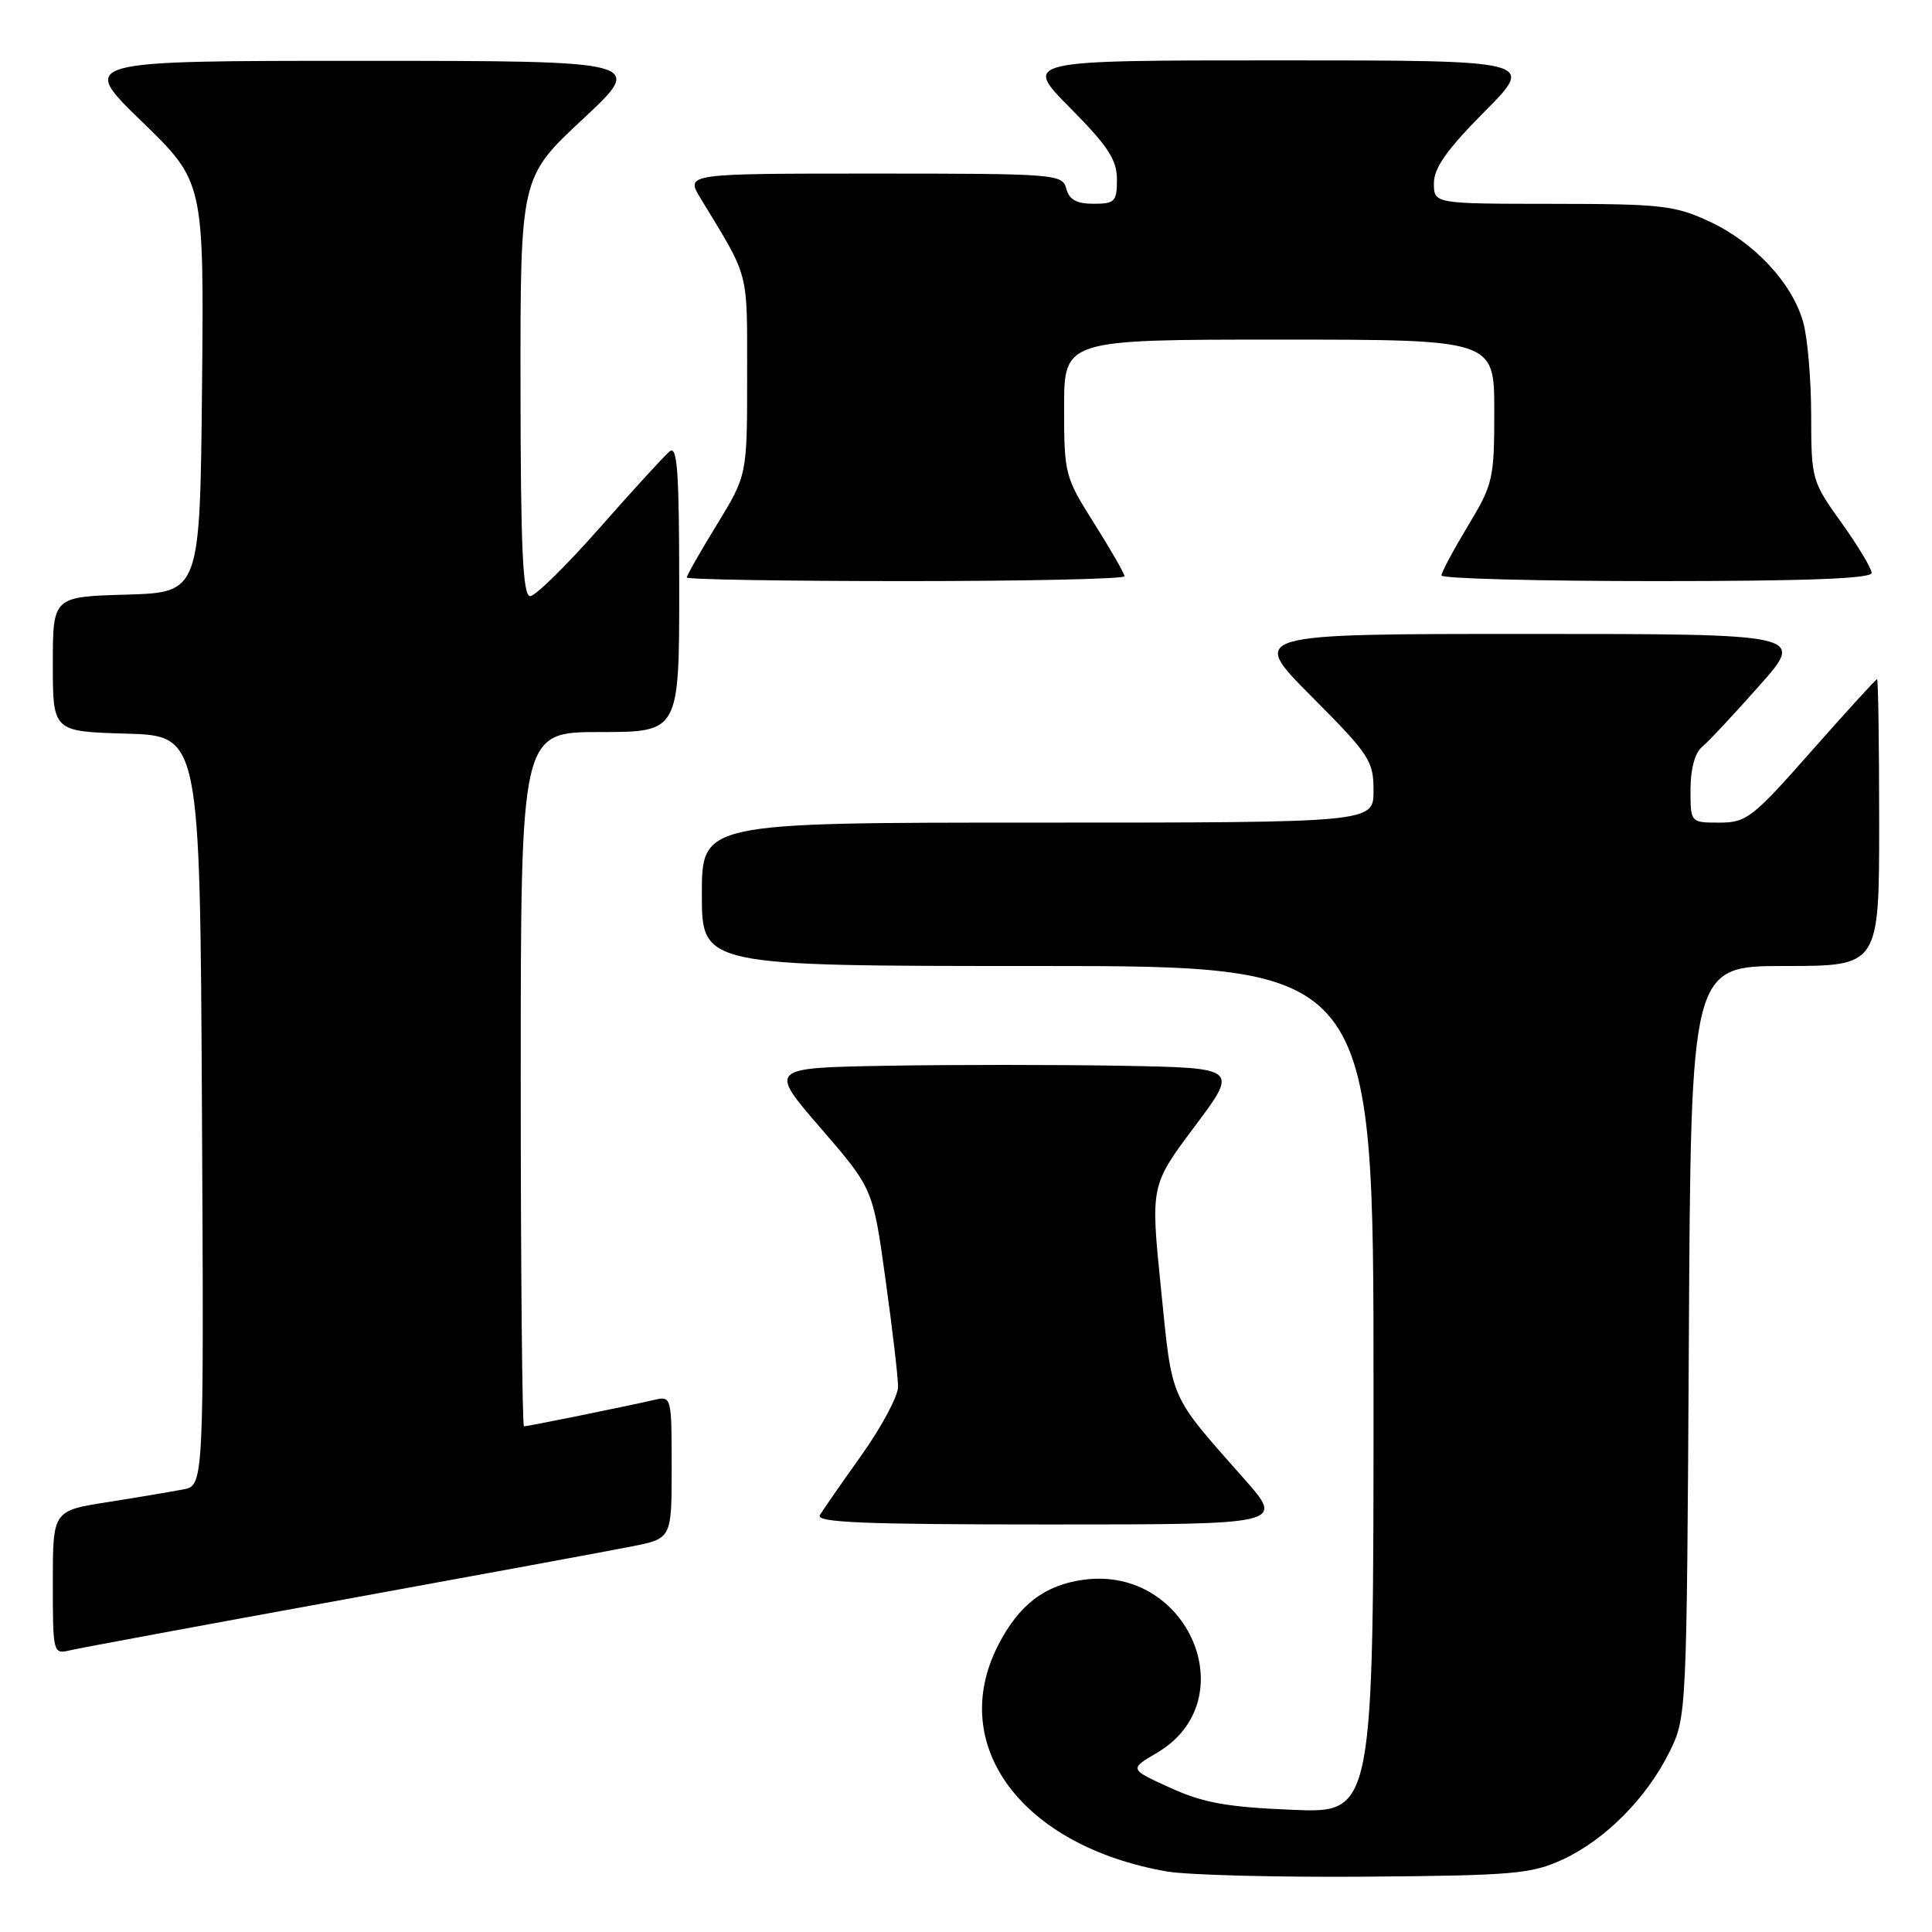 <?xml version="1.0" encoding="UTF-8" standalone="no"?>
<!DOCTYPE svg PUBLIC "-//W3C//DTD SVG 1.1//EN" "http://www.w3.org/Graphics/SVG/1.1/DTD/svg11.dtd" >
<svg xmlns="http://www.w3.org/2000/svg" xmlns:xlink="http://www.w3.org/1999/xlink" version="1.1" viewBox="0 0 256 256">
 <g >
 <path fill="currentColor"
d=" M 207.07 246.39 C 212.71 243.78 218.21 238.23 221.22 232.13 C 223.49 227.52 223.50 227.24 223.78 177.75 C 224.05 128.00 224.05 128.00 236.53 128.00 C 249.00 128.00 249.00 128.00 249.00 109.00 C 249.00 98.55 248.87 90.00 248.72 90.00 C 248.56 90.00 244.66 94.28 240.05 99.50 C 232.21 108.39 231.42 109.00 227.83 109.00 C 224.00 109.00 224.00 109.00 224.00 104.62 C 224.00 101.92 224.58 99.76 225.52 98.98 C 226.36 98.29 229.78 94.63 233.12 90.86 C 239.21 84.00 239.21 84.00 202.38 84.00 C 165.54 84.00 165.54 84.00 173.77 92.27 C 181.48 100.01 182.00 100.81 182.00 104.77 C 182.00 109.00 182.00 109.00 137.50 109.00 C 93.00 109.00 93.00 109.00 93.00 118.50 C 93.00 128.00 93.00 128.00 137.50 128.00 C 182.00 128.00 182.00 128.00 182.00 184.13 C 182.00 240.26 182.00 240.26 171.25 239.81 C 162.59 239.45 159.44 238.89 155.06 236.89 C 149.62 234.42 149.62 234.42 153.33 232.24 C 165.06 225.31 157.50 207.46 143.62 209.32 C 138.42 210.02 135.00 212.64 132.25 218.02 C 125.47 231.29 135.43 244.63 154.62 247.98 C 157.31 248.45 169.18 248.76 181.00 248.67 C 200.57 248.51 202.91 248.31 207.07 246.39 Z  M 45.00 212.05 C 63.43 208.69 80.86 205.48 83.75 204.90 C 89.00 203.86 89.00 203.86 89.00 194.41 C 89.00 185.12 88.96 184.97 86.75 185.48 C 83.31 186.28 69.93 189.00 69.43 189.00 C 69.20 189.00 69.00 168.30 69.00 143.00 C 69.00 97.00 69.00 97.00 79.50 97.00 C 90.00 97.00 90.00 97.00 90.00 77.88 C 90.00 62.43 89.75 58.96 88.72 59.82 C 88.01 60.41 83.85 64.96 79.47 69.93 C 75.08 74.91 70.94 78.99 70.25 78.99 C 69.28 79.00 68.99 72.77 68.97 51.25 C 68.95 23.50 68.95 23.50 77.22 15.79 C 85.50 8.07 85.50 8.07 48.00 8.06 C 10.50 8.06 10.50 8.06 18.77 16.08 C 27.03 24.09 27.03 24.09 26.77 51.30 C 26.50 78.50 26.50 78.50 16.75 78.79 C 7.00 79.07 7.00 79.07 7.00 88.00 C 7.00 96.93 7.00 96.93 16.75 97.21 C 26.50 97.50 26.50 97.50 26.76 147.17 C 27.02 196.84 27.02 196.84 24.26 197.36 C 22.74 197.65 18.24 198.41 14.25 199.04 C 7.00 200.18 7.00 200.18 7.00 209.70 C 7.00 219.06 7.04 219.21 9.25 218.68 C 10.49 218.39 26.57 215.40 45.00 212.05 Z  M 164.85 195.95 C 154.82 184.59 155.36 185.83 153.84 170.79 C 152.45 157.08 152.45 157.08 158.28 149.29 C 164.12 141.50 164.12 141.50 148.56 141.22 C 140.00 141.07 125.99 141.07 117.42 141.22 C 101.84 141.50 101.84 141.50 108.76 149.50 C 115.67 157.50 115.67 157.50 117.33 169.50 C 118.25 176.10 119.00 182.51 119.00 183.75 C 119.00 184.98 116.84 189.03 114.20 192.75 C 111.56 196.46 109.06 200.06 108.64 200.75 C 108.04 201.74 114.38 202.00 139.04 202.00 C 170.20 202.00 170.20 202.00 164.85 195.95 Z  M 149.00 76.36 C 149.00 76.00 147.20 72.87 145.00 69.38 C 141.10 63.20 141.00 62.83 141.00 54.02 C 141.00 45.00 141.00 45.00 169.50 45.00 C 198.00 45.00 198.00 45.00 198.00 54.45 C 198.00 63.48 197.84 64.16 194.50 69.70 C 192.58 72.89 191.00 75.84 191.00 76.25 C 191.00 76.66 203.82 77.00 219.50 77.00 C 239.19 77.00 248.00 76.67 248.00 75.92 C 248.00 75.33 246.20 72.33 244.00 69.26 C 240.08 63.79 240.00 63.50 239.99 55.09 C 239.99 50.36 239.52 44.80 238.94 42.72 C 237.50 37.53 232.48 32.13 226.51 29.35 C 221.93 27.22 220.14 27.02 205.75 27.01 C 190.00 27.00 190.00 27.00 190.00 24.28 C 190.00 22.25 191.73 19.81 196.72 14.78 C 203.45 8.00 203.45 8.00 169.50 8.00 C 135.56 8.00 135.56 8.00 141.78 14.28 C 146.82 19.37 148.00 21.16 148.00 23.78 C 148.00 26.71 147.72 27.00 144.91 27.00 C 142.65 27.00 141.67 26.46 141.29 25.00 C 140.78 23.07 139.93 23.00 115.80 23.00 C 90.84 23.00 90.84 23.00 92.81 26.25 C 99.37 37.04 98.99 35.59 99.00 49.73 C 99.00 62.96 99.00 62.96 95.00 69.50 C 92.80 73.09 91.00 76.25 91.00 76.52 C 91.00 76.78 104.05 77.00 120.00 77.00 C 135.95 77.00 149.00 76.71 149.00 76.36 Z "/>
</g>
</svg>